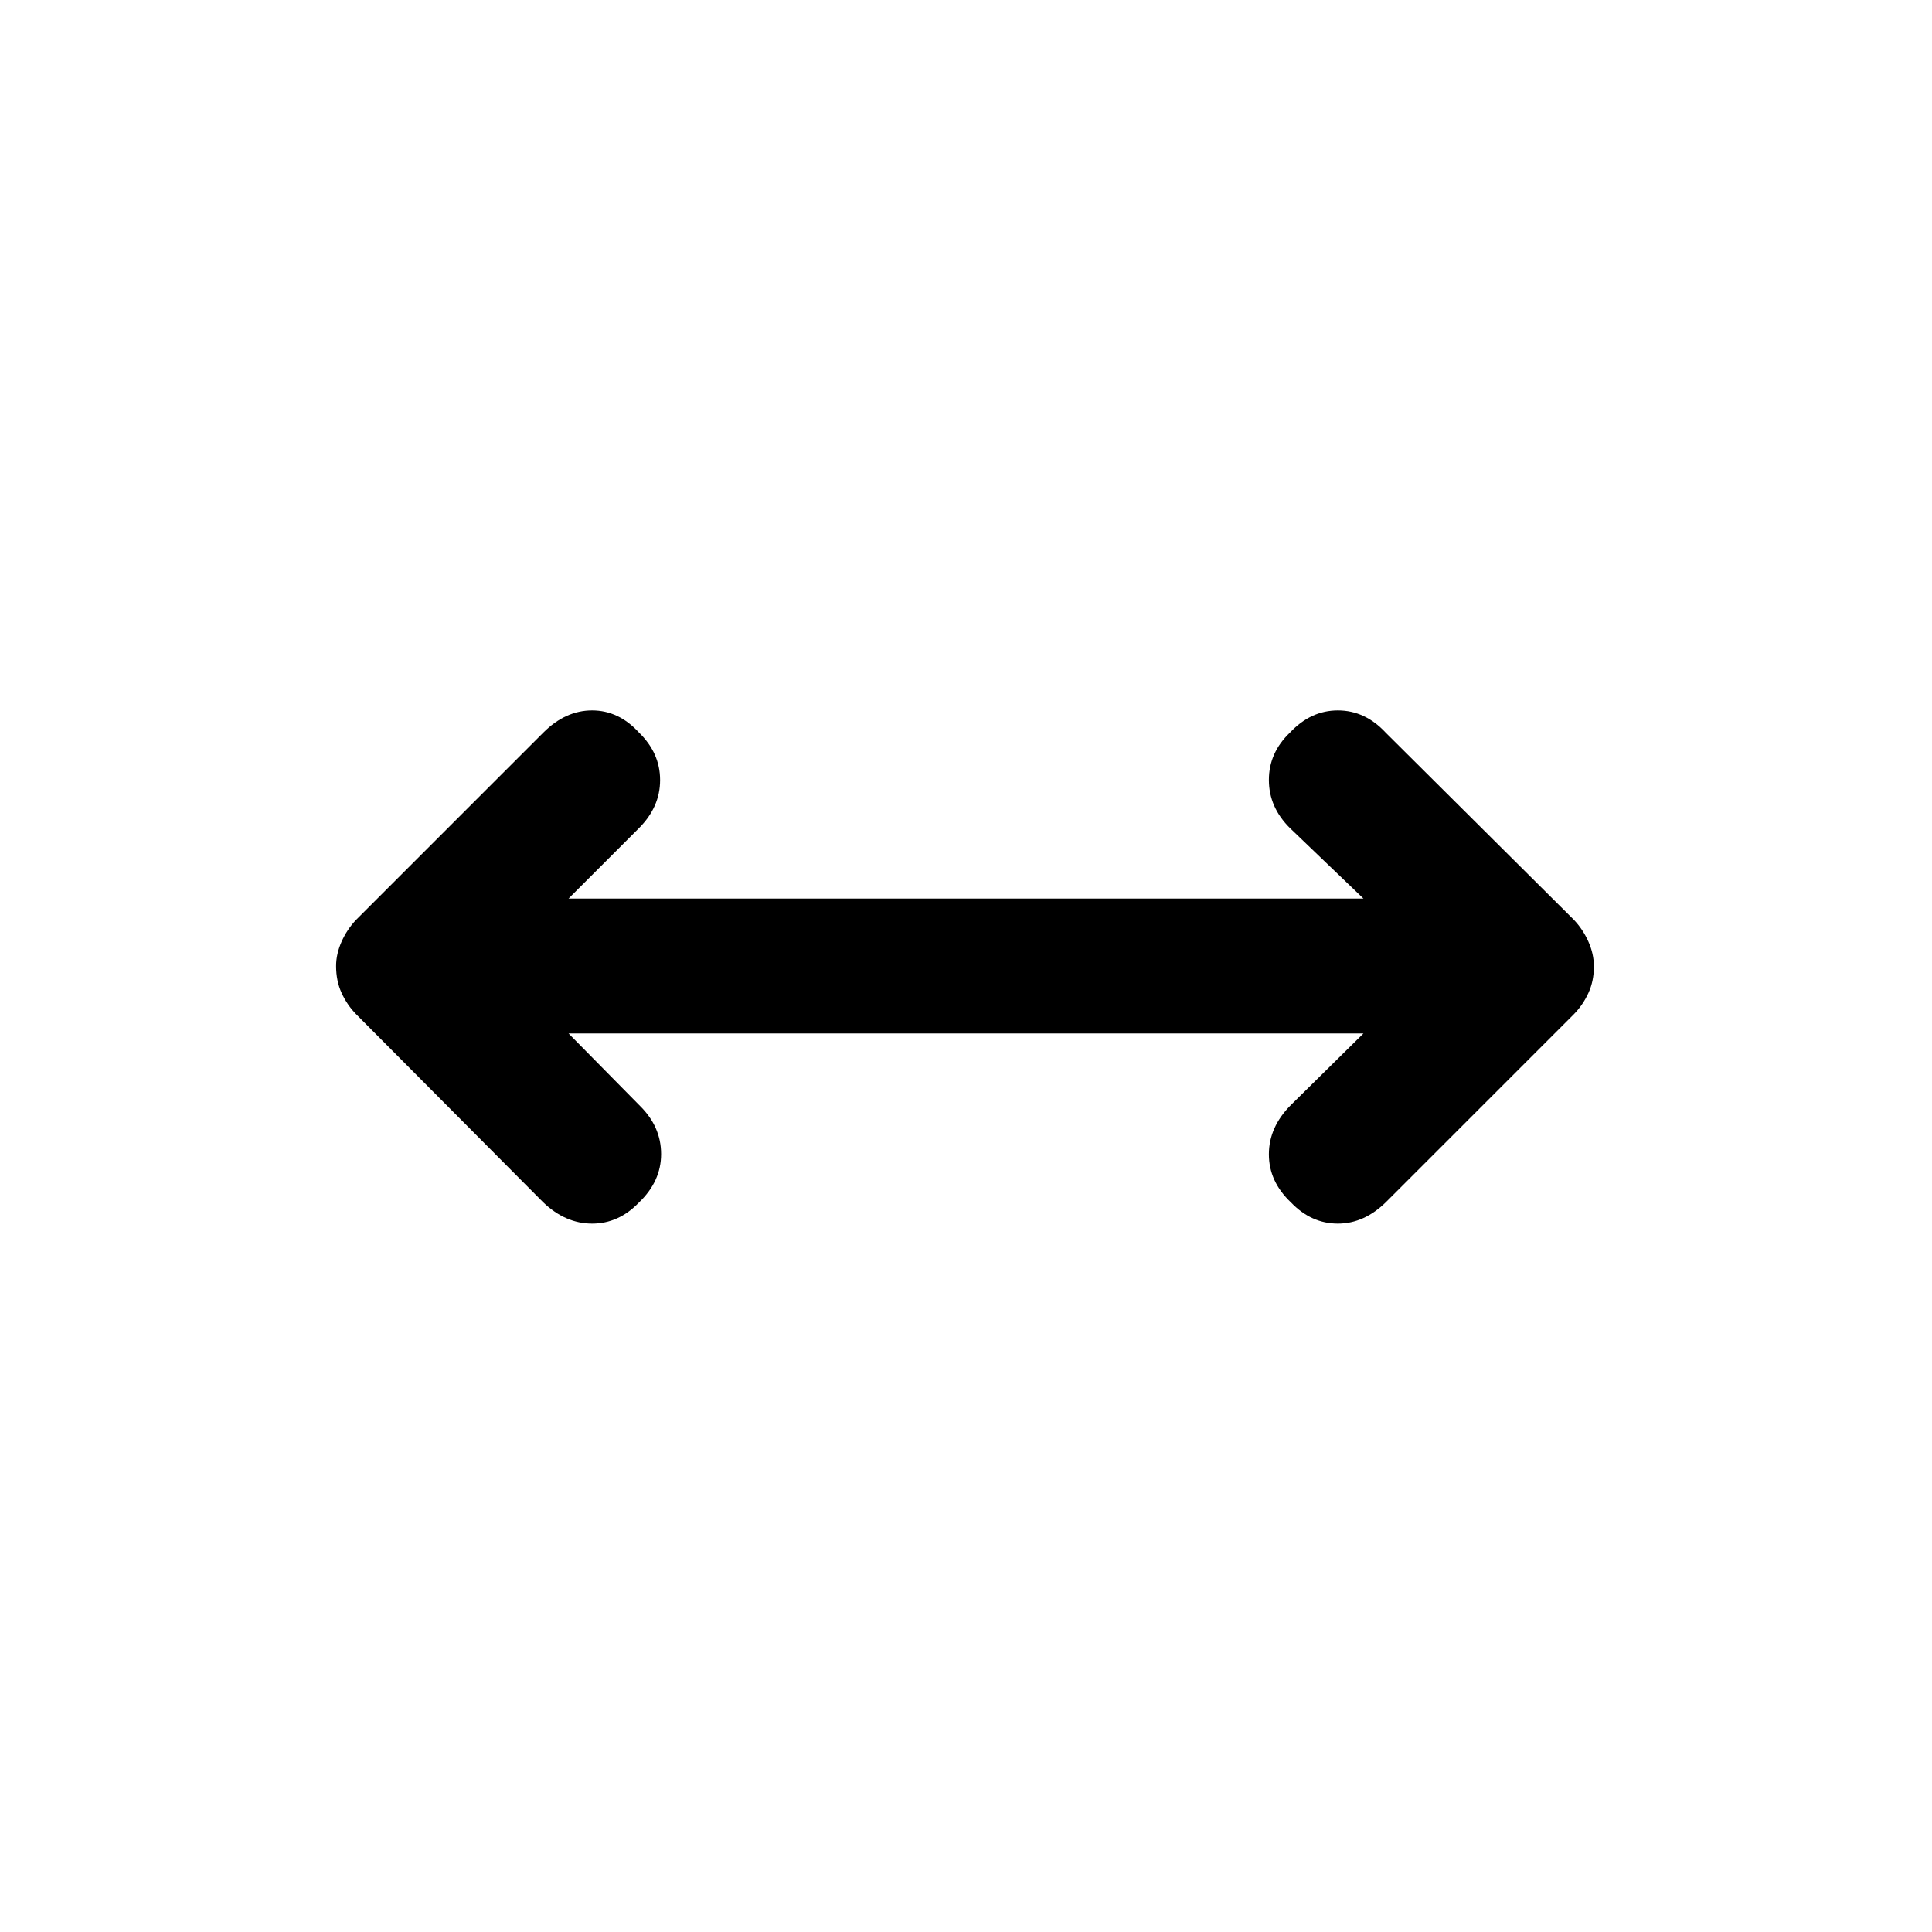 <svg xmlns="http://www.w3.org/2000/svg" height="20" viewBox="0 -960 960 960" width="20"><path d="m282.5-446.5 35.5 36q10.5 10.37 10.5 23.94 0 13.56-11 24.06-10.07 10.5-23.28 10.5Q281-352 270-362.5L177-456q-4.5-4.59-7.25-10.57T167-480q0-6 2.75-12.15T177-503l93-93q11-11 24.22-11 13.21 0 23.28 11 10.5 10.2 10.5 23.6 0 13.4-10.5 23.9l-35 35h395l-36.5-35q-10.5-10.38-10.5-23.94T641-596q10.31-11 23.78-11t23.72 11l93.5 93q4.5 4.7 7.25 10.85Q792-486 792-479.75q0 7.25-2.75 13.21-2.75 5.97-7.25 10.54l-93 93q-11 11-24.22 11-13.21 0-23.28-10.5-11-10.38-11-23.94t11-24.56l36-35.5h-395Z"/></svg>